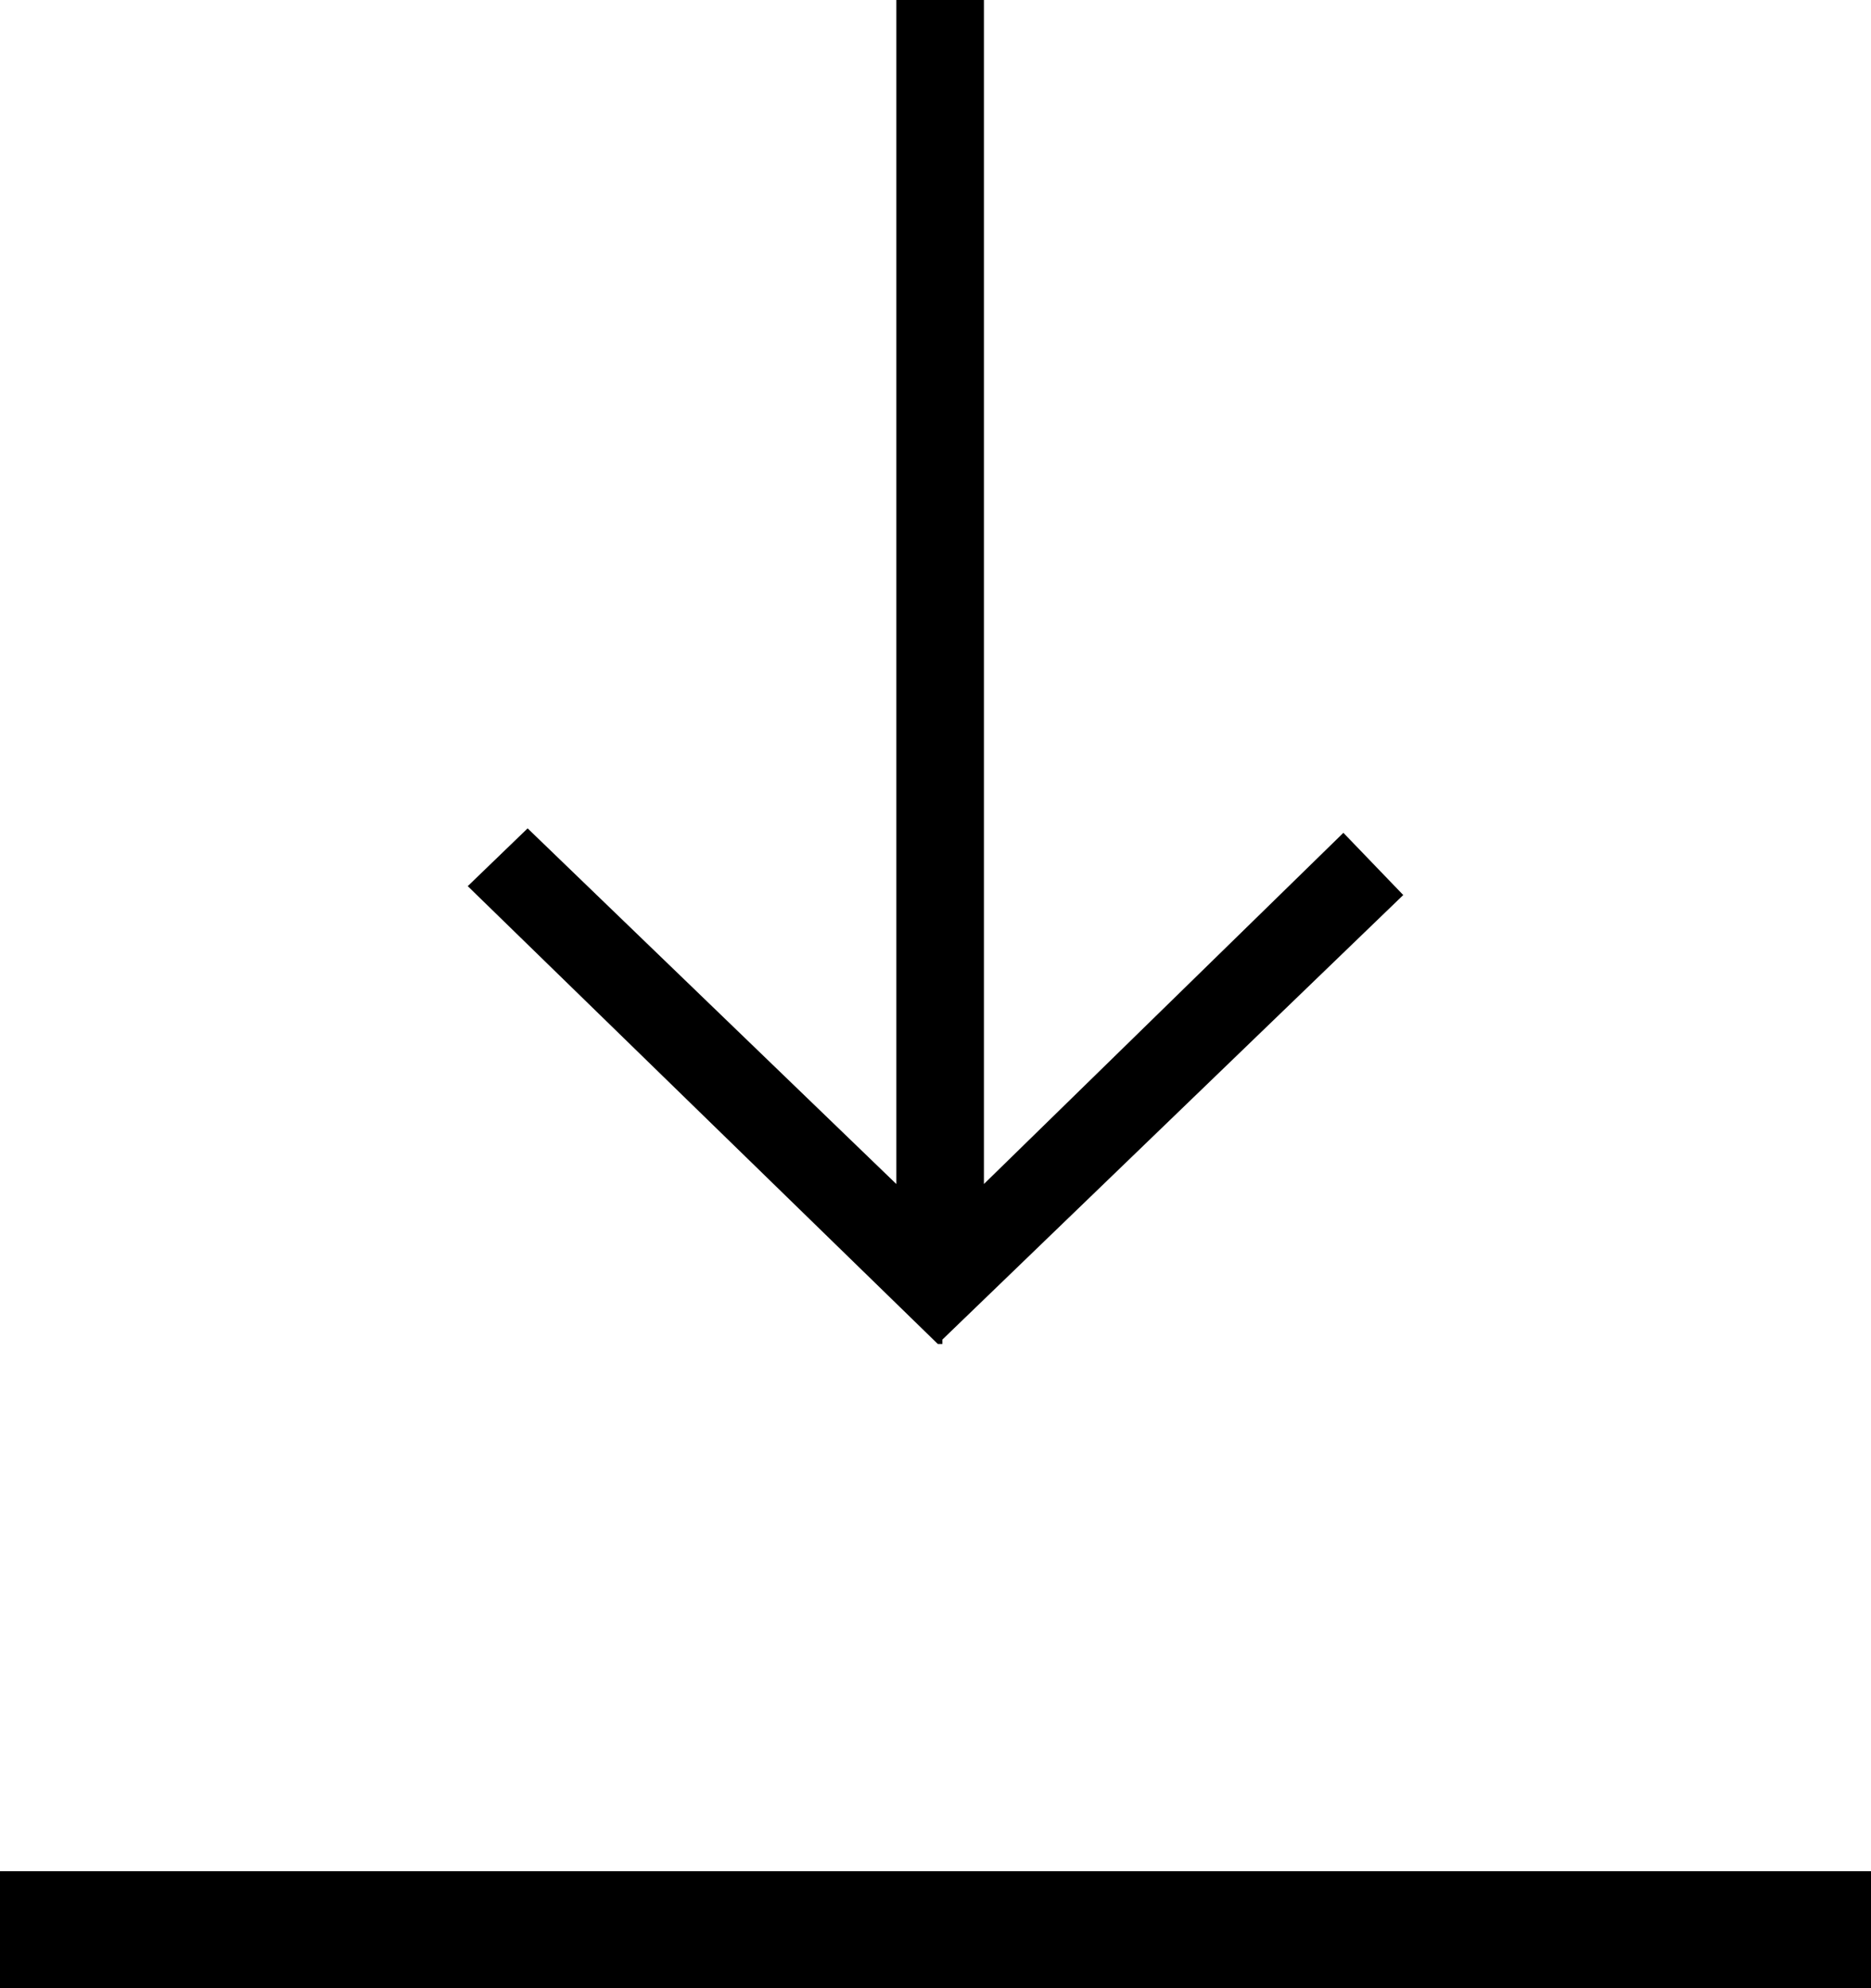 <?xml version="1.0" encoding="UTF-8"?>
<svg width="16px" height="17px" viewBox="0 0 16 17" version="1.1" xmlns="http://www.w3.org/2000/svg" xmlns:xlink="http://www.w3.org/1999/xlink">
    <!-- Generator: Sketch 46 (44423) - http://www.bohemiancoding.com/sketch -->
    <title>Group 3</title>
    <desc>Created with Sketch.</desc>
    <defs></defs>
    <g id="XL-Device" stroke="none" stroke-width="1" fill="none" fill-rule="evenodd">
        <g id="701---Tasks" transform="translate(-554, -114)" fill="#000000">
            <g id="Group-3" transform="translate(554, 114)">
                <g id="if_basics-24_296810-copy" transform="translate(8, 6) rotate(90) translate(-8, -6) translate(2, 2)" fill-rule="nonzero">
                    <polygon id="Shape" points="11.492 3.941 11.454 3.941 7.653 0 7.121 0.512 10.124 3.586 0 3.586 0 4.335 10.124 4.335 7.083 7.488 7.577 8 11.492 3.98"></polygon>
                </g>
                <rect id="Rectangle-23" transform="translate(8, 16.5) rotate(90) translate(-8, -16.5) " x="7.5" y="8.5" width="1" height="16"></rect>
            </g>
        </g>
    </g>
</svg>